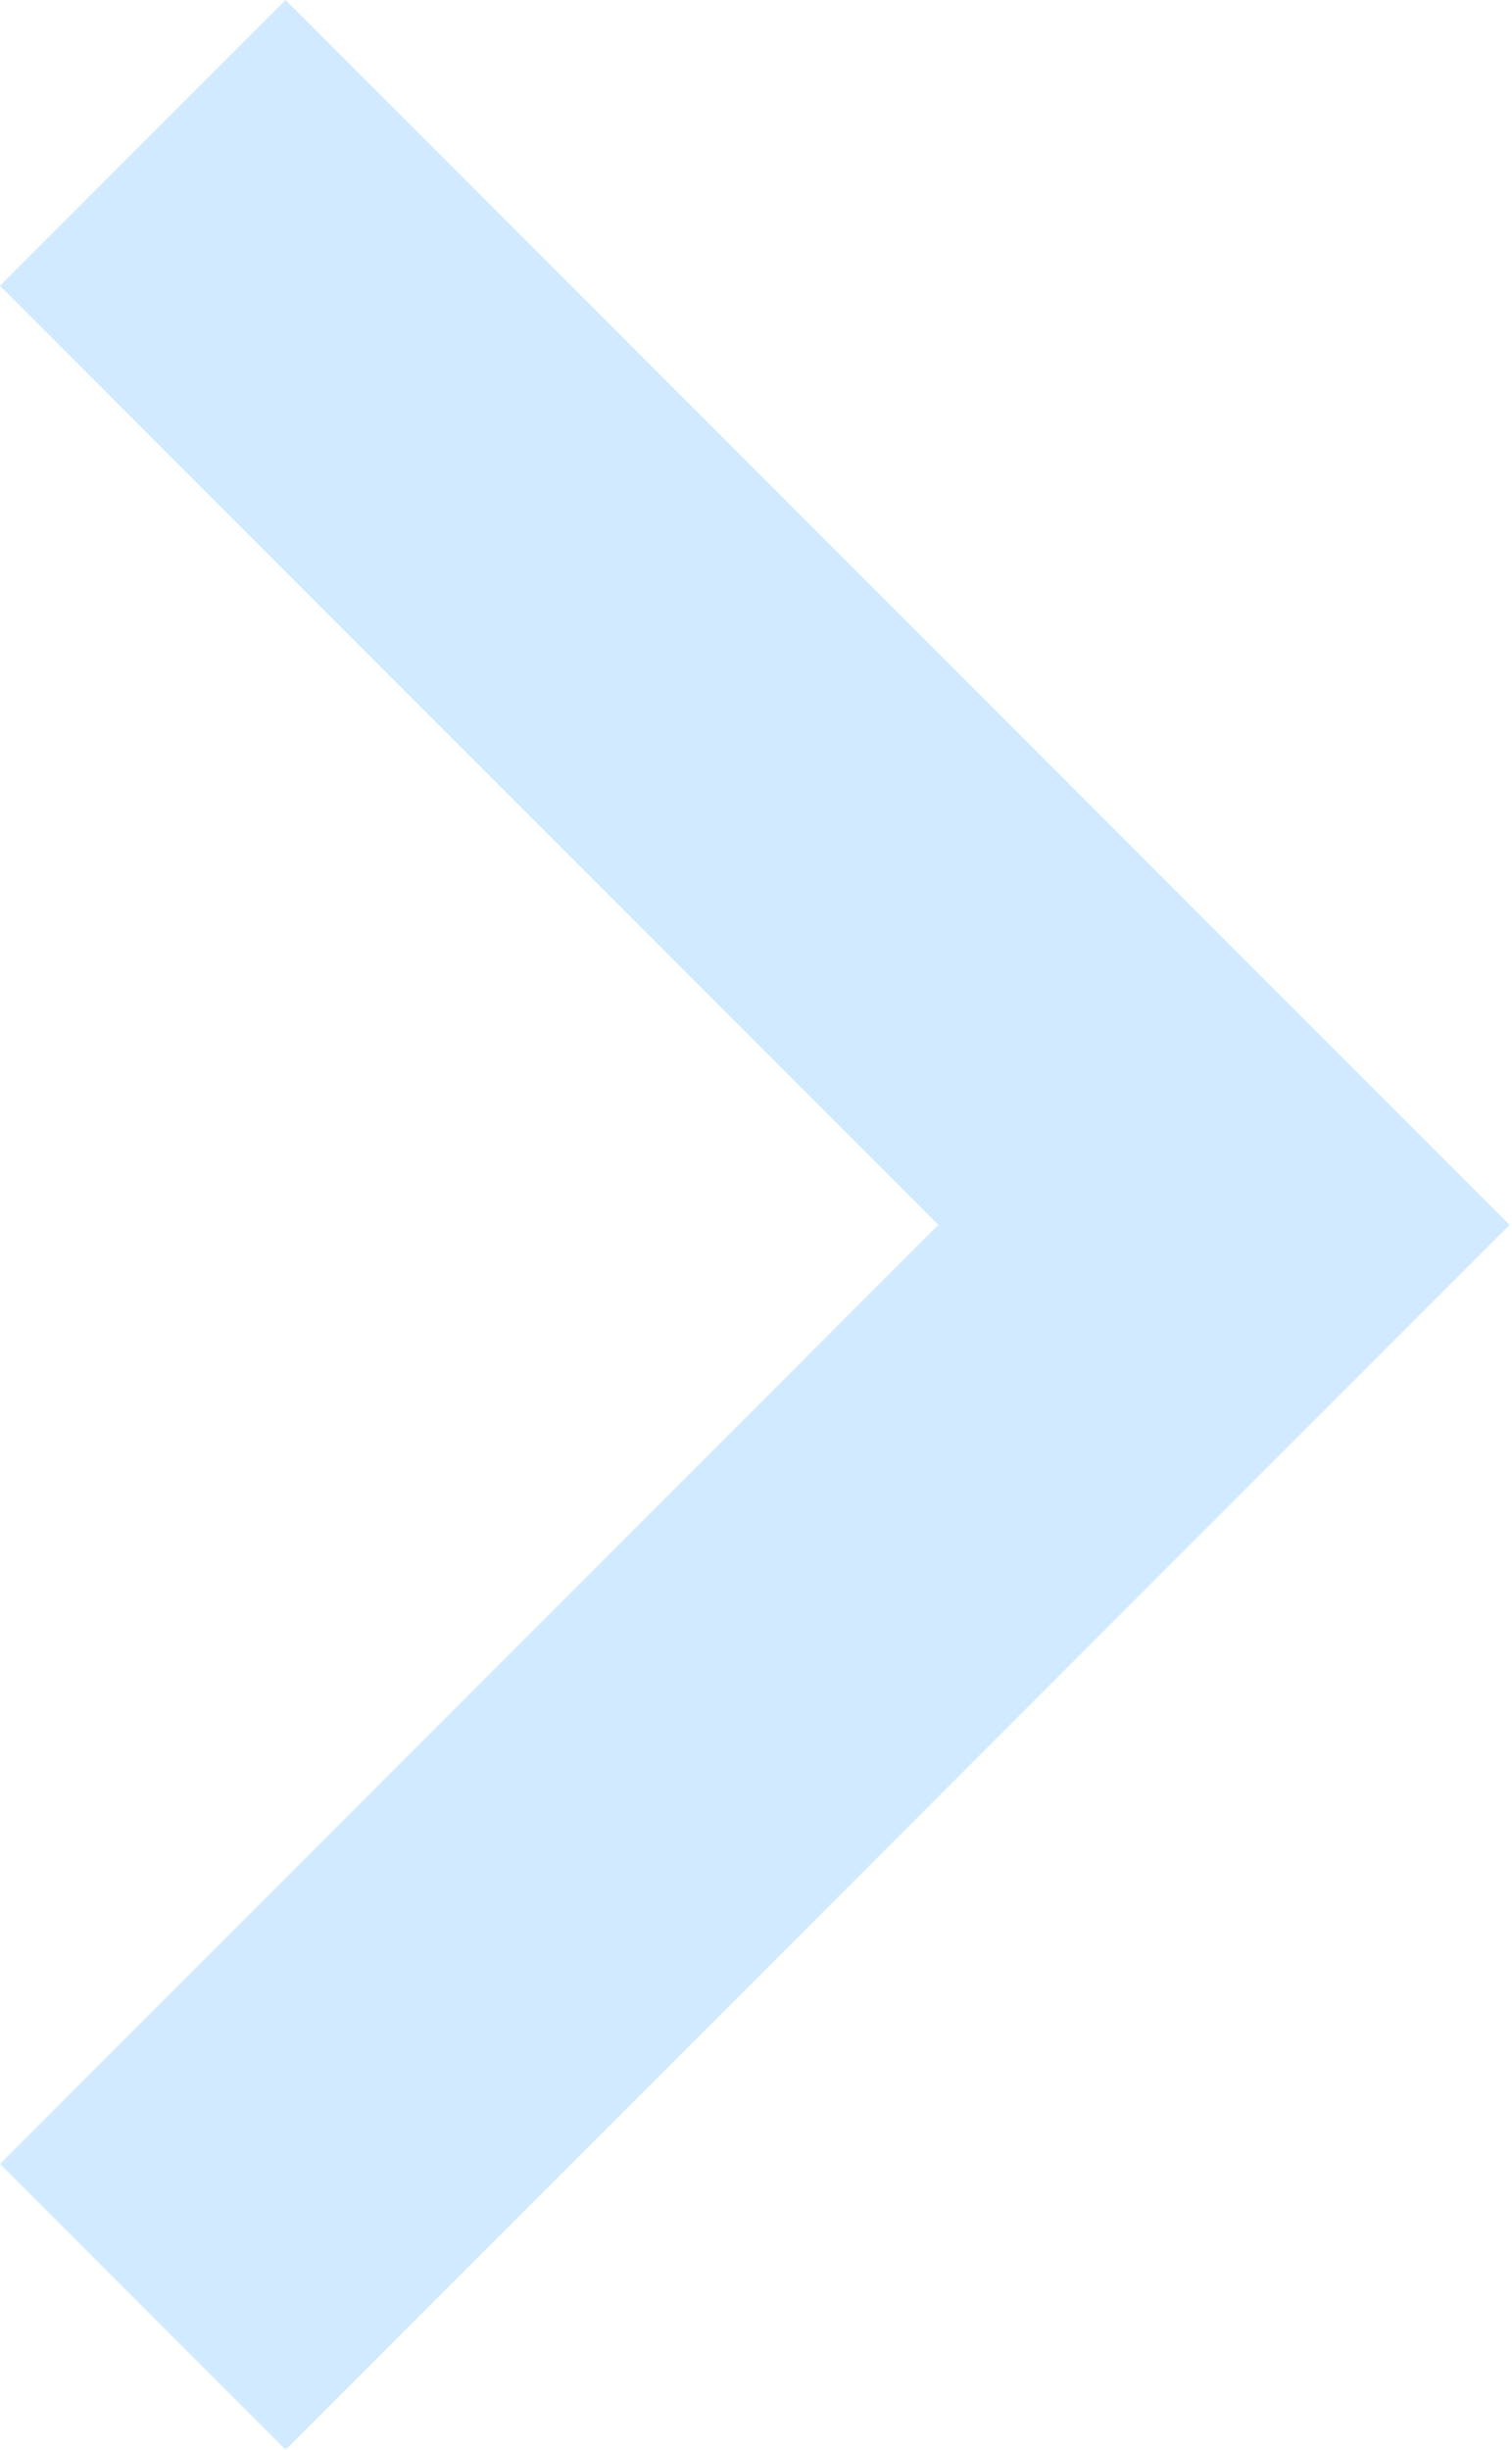 <svg width="21" height="34" viewBox="0 0 21 34" fill="none" xmlns="http://www.w3.org/2000/svg">
<path opacity="0.54" fill-rule="evenodd" clip-rule="evenodd" d="M0 3.967L3.967 0L20.967 17L3.967 34L0 30.033L13.033 17L0 3.967Z" fill="#57B2FF" fill-opacity="0.5"/>
</svg>
